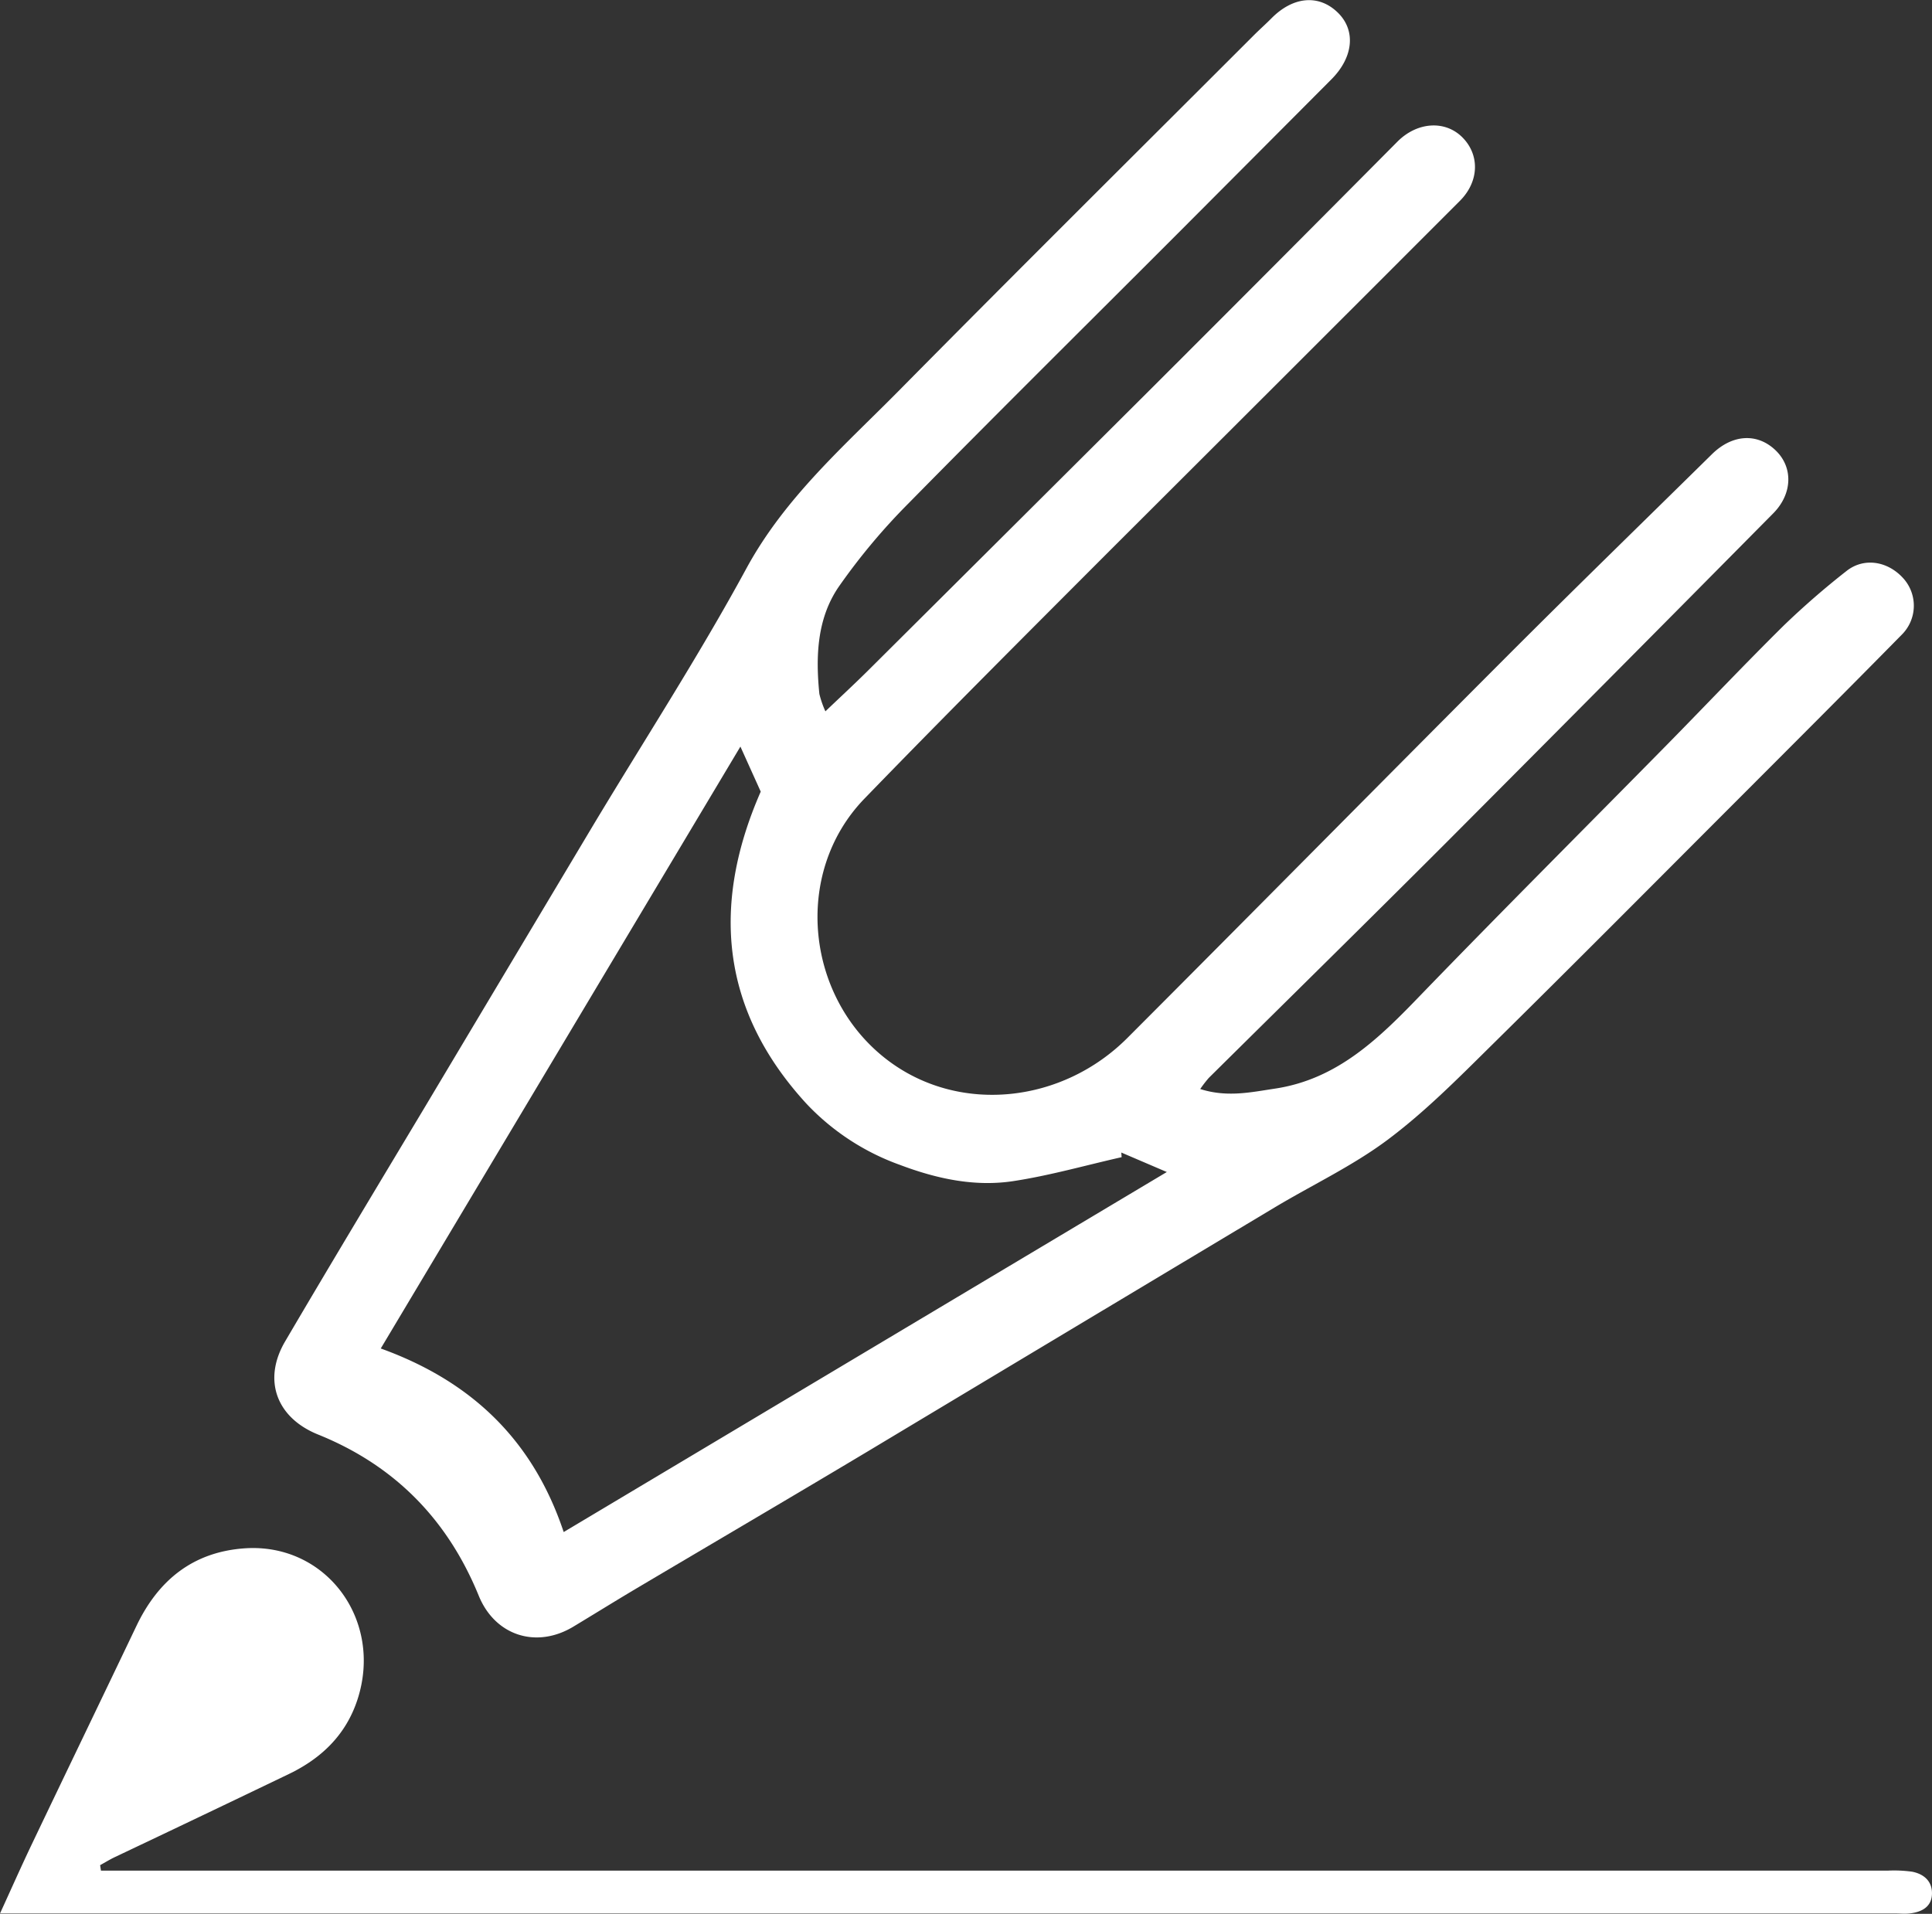 <svg xmlns="http://www.w3.org/2000/svg" viewBox="0 0 416.43 412.57"><rect x="0" y="0" width="416.43" height="412.57" fill="#333333" stroke="none"/><defs><style>.cls-1{fill:#fff;}</style></defs><g id="Layer_2" data-name="Layer 2"><g id="Layer_1-2" data-name="Layer 1"><path class="cls-1" d="M258.7,234.76c5.78,1.84,10.89.7,16-.07,13.64-2,22.68-11,31.72-20.4,17.41-18,35.16-35.74,52.75-53.61,8.46-8.6,16.75-17.38,25.33-25.86A174.85,174.85,0,0,1,398,123.09c3.79-3,9-2.15,12.37,1.72a8.81,8.81,0,0,1-.32,11.87c-11.72,11.92-23.54,23.73-35.35,35.56-17.81,17.82-35.55,35.7-53.49,53.38-7.08,7-14.16,14.13-22.1,20.07-7.54,5.64-16.24,9.73-24.37,14.6Q230.76,286.63,186.83,313c-16.47,9.85-33,19.55-49.54,29.35-4.6,2.73-9.15,5.56-13.73,8.32-8,4.8-16.87,1.9-20.37-6.68-6.7-16.42-18.12-28.09-34.63-34.75-9-3.63-12-11.8-7.07-20.13,9.91-16.88,20-33.63,30.07-50.43q17.91-30,35.83-60c11.2-18.71,23.1-37,33.51-56.18,8.28-15.22,20.92-26.23,32.71-38.14C219,58.65,244.69,33.17,270.26,7.6,271.49,6.37,272.8,5.21,274,4c4.74-4.83,10.38-5.29,14.48-1.16,3.8,3.84,3.19,9.55-1.5,14.26q-16.63,16.7-33.27,33.38c-19.3,19.32-38.71,38.53-57.86,58a135.19,135.19,0,0,0-15.06,18c-4.69,6.84-5,15-4.18,23.11a21.12,21.12,0,0,0,1.3,3.75c3.28-3.13,6.16-5.79,8.95-8.55q30.76-30.6,61.51-61.25,26.46-26.43,52.83-53c4.22-4.25,10.24-4.7,14-.94s3.66,9.5-.53,13.7q-37.56,37.59-75.17,75.11c-17.8,17.84-35.64,35.64-53.16,53.74-15.65,16.15-12.66,43.43,5.44,56.73,15.37,11.29,37.24,8.87,51.22-5.13,27.5-27.54,54.83-55.25,82.33-82.79,14.45-14.46,29.11-28.71,43.67-43.05,4.34-4.27,9.68-4.63,13.63-.92s3.73,9.49-.43,13.68Q347,146.25,311.6,181.77c-16.94,16.94-34,33.72-51.05,50.59A26.33,26.33,0,0,0,258.7,234.76Zm-99.11-73.82L82.07,290.69c19.74,7.13,32.86,19.9,39.43,39.57l130-77.61-9.81-4.2.07,1c-7.84,1.77-15.61,4-23.54,5.19-8.27,1.21-16.39-.56-24.2-3.51a51.55,51.55,0,0,1-20.19-13.2c-18.45-20.1-20.59-42.78-9.86-67.28Z"/><path class="cls-1" d="M21.76,403.25h8.87l376.29,0a28.37,28.37,0,0,1,5.22.23c2.57.5,4.4,2.09,4.28,4.88s-2.34,3.87-4.89,4.13c-1,.1-2,0-3,0H0c2.45-5.35,4.54-10.07,6.76-14.73,7.52-15.75,15.11-31.47,22.63-47.22,4.72-9.91,12.22-16,23.37-16.77,17.56-1.2,29.91,15.5,24.27,32.67-2.49,7.56-7.76,12.62-14.8,16q-18.72,9-37.45,17.88c-1.1.52-2.14,1.17-3.2,1.75Z"/></g></g></svg>